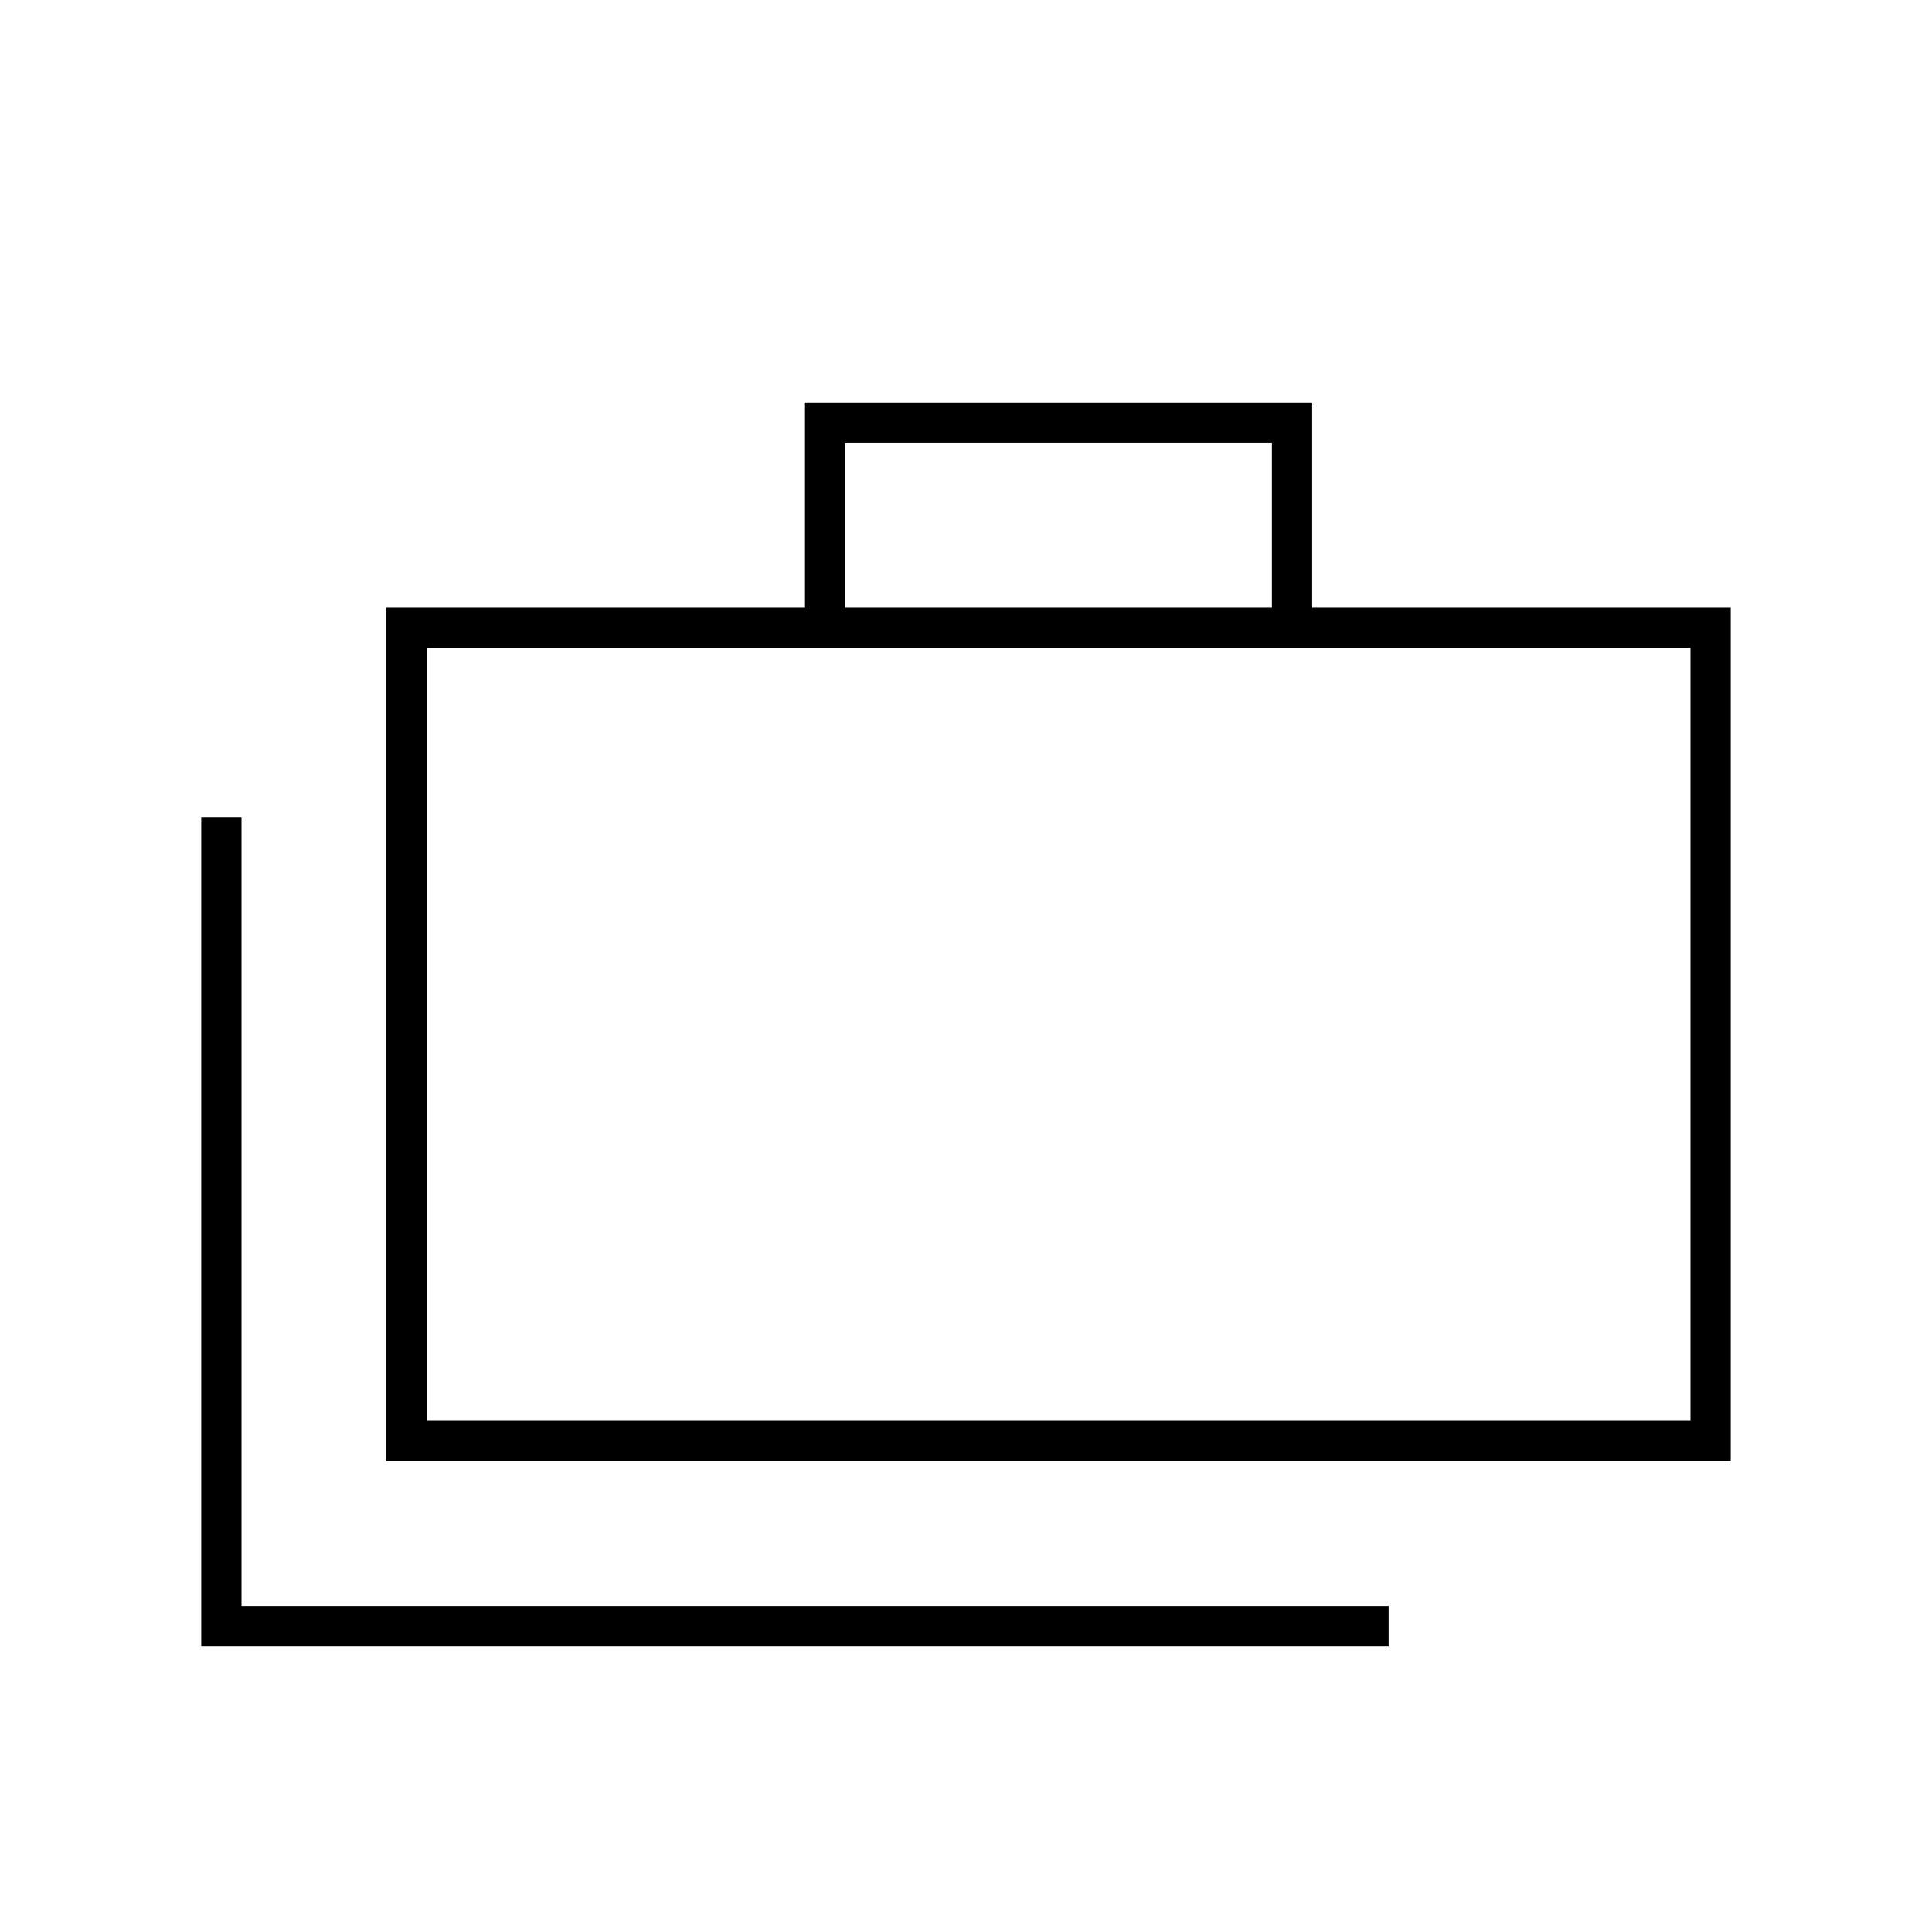 <svg xmlns="http://www.w3.org/2000/svg" height="20" viewBox="0 -960 960 960" width="20"><path d="M100-142v-412h20v392h570v20H100Zm92-92v-424h208v-102h252v102h208v424H192Zm228-424h212v-82H420v82ZM212-254h628v-384H212v384Zm0-384v384-384Z"/></svg>